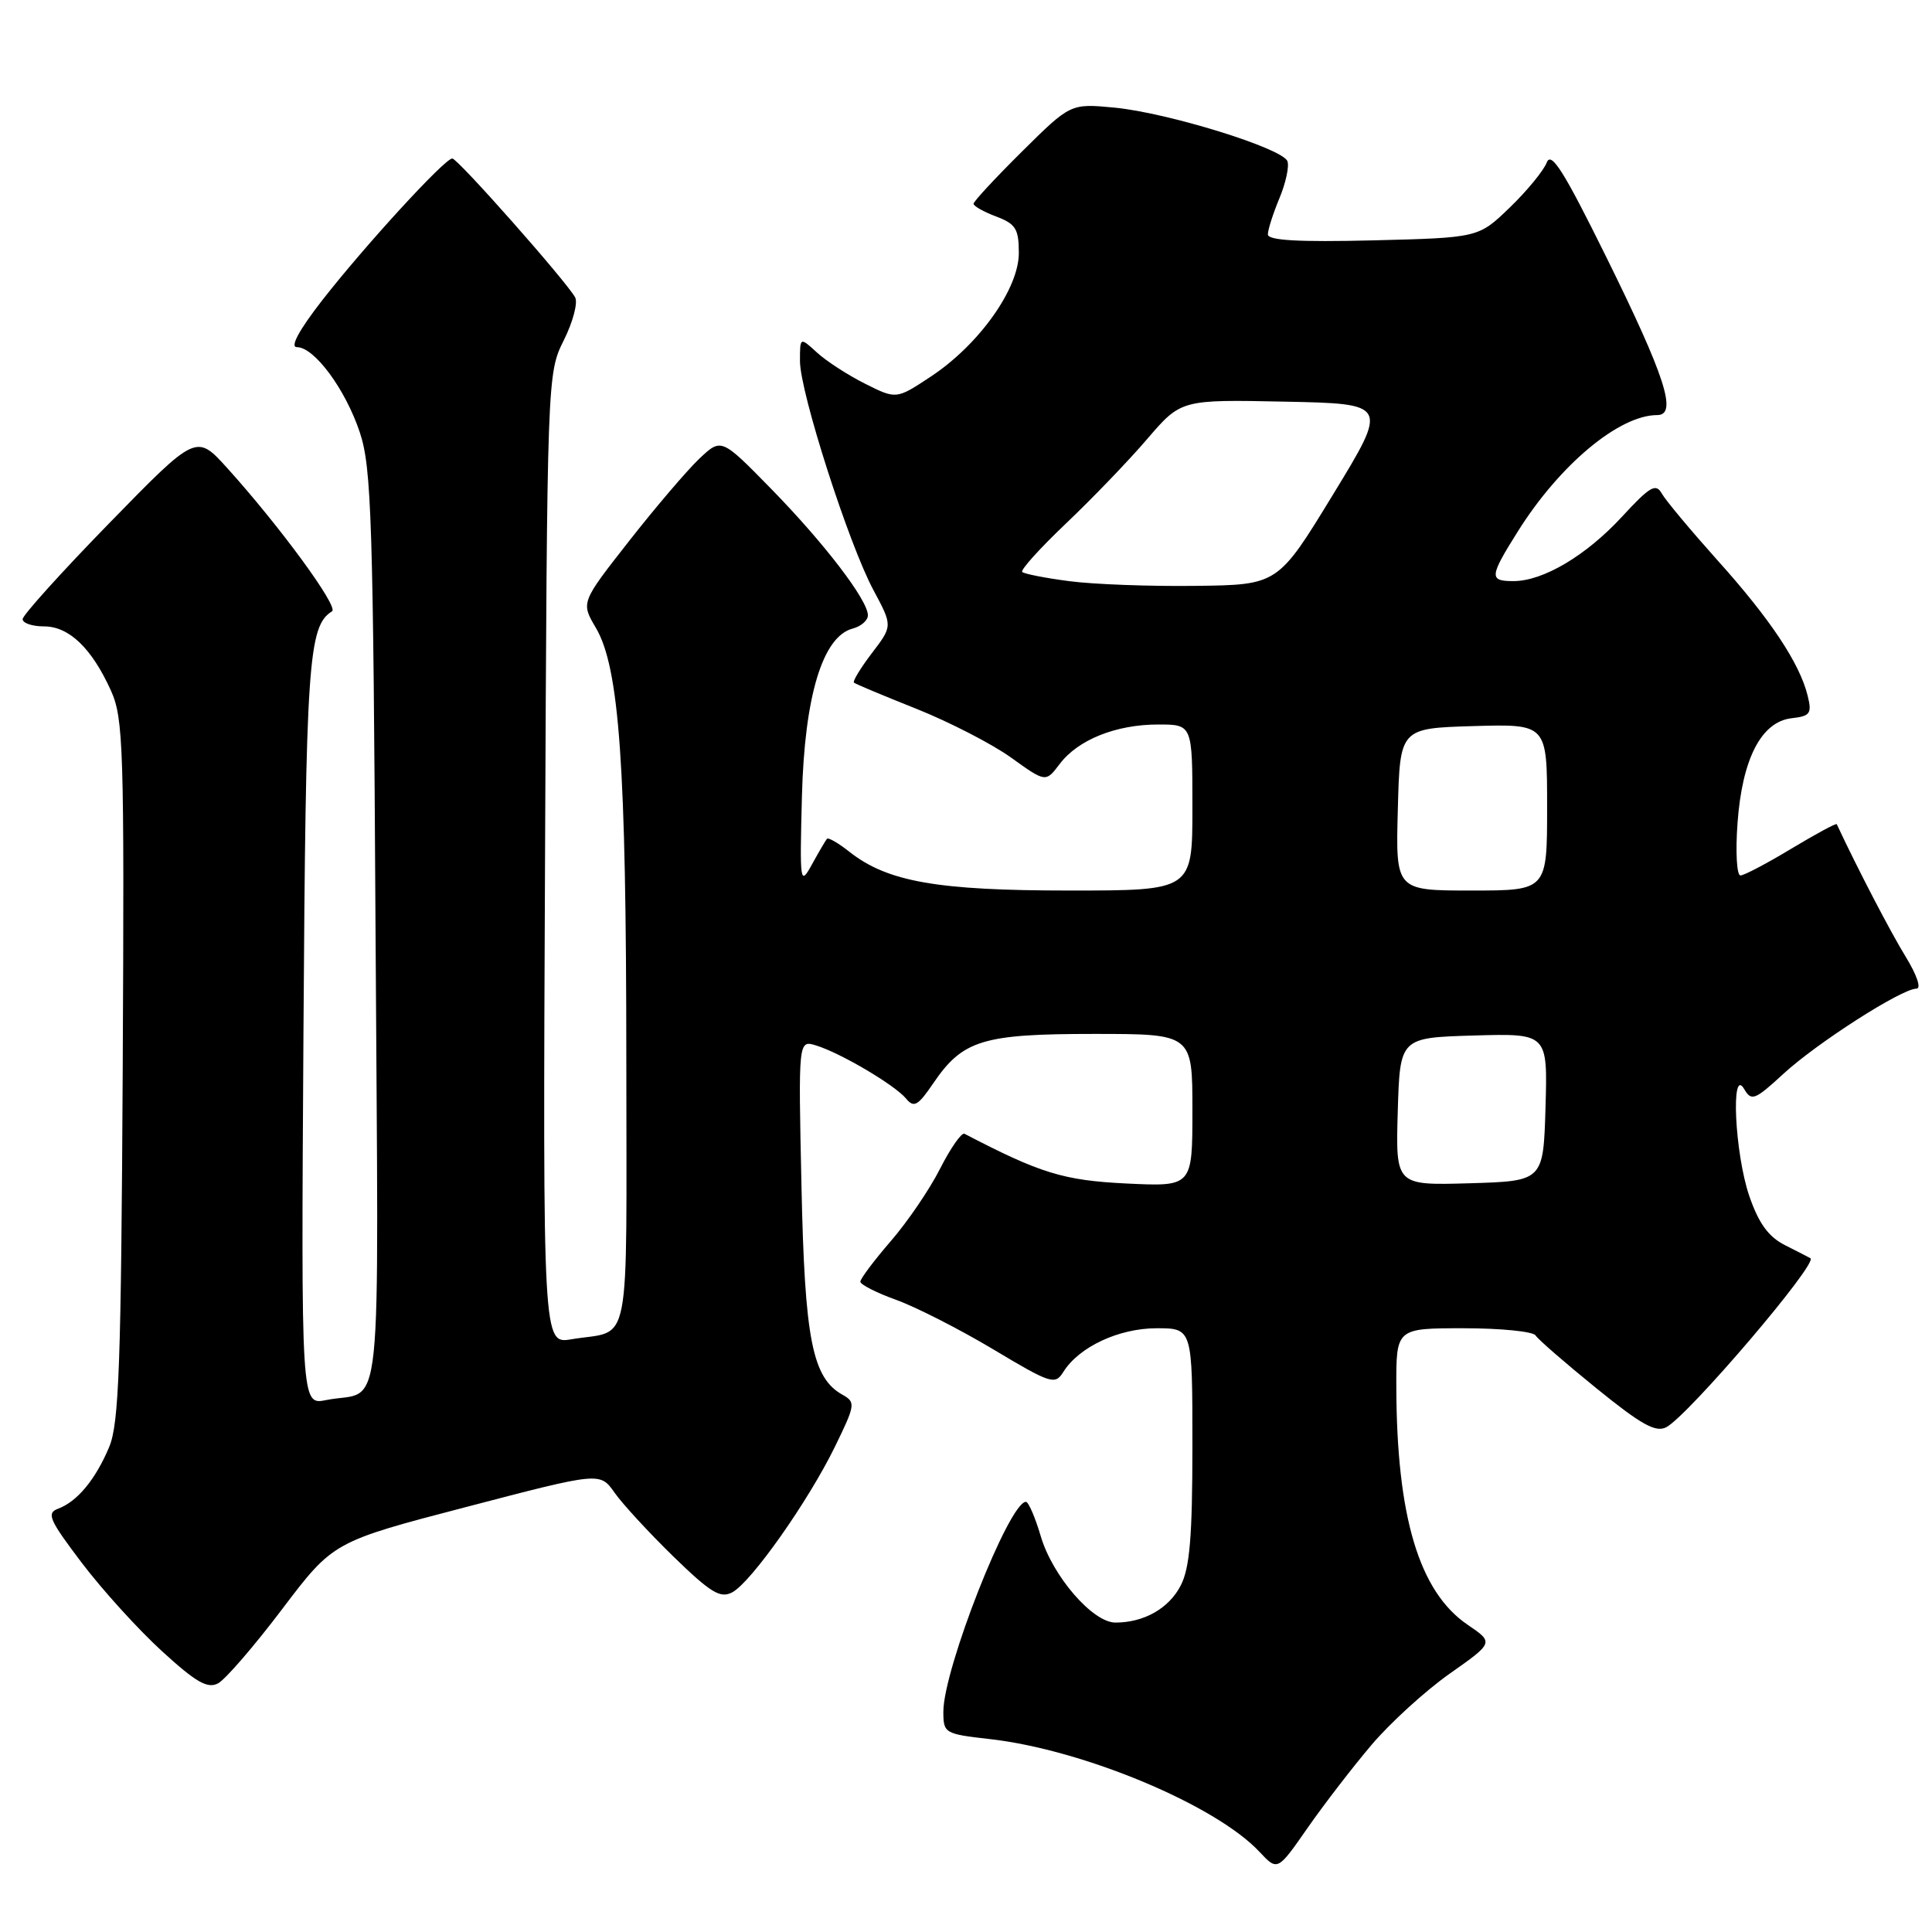 <?xml version="1.0" encoding="UTF-8" standalone="no"?>
<!DOCTYPE svg PUBLIC "-//W3C//DTD SVG 1.1//EN" "http://www.w3.org/Graphics/SVG/1.1/DTD/svg11.dtd" >
<svg xmlns="http://www.w3.org/2000/svg" xmlns:xlink="http://www.w3.org/1999/xlink" version="1.1" viewBox="0 0 256 256">
 <g >
 <path fill="currentColor"
d=" M 181.74 231.20 C 184.22 228.28 188.87 224.04 192.09 221.77 C 197.94 217.65 197.94 217.65 194.47 215.29 C 188.04 210.92 185.06 200.98 185.02 183.75 C 185.00 176.00 185.00 176.00 193.94 176.00 C 198.86 176.00 203.15 176.43 203.47 176.95 C 203.79 177.47 207.43 180.63 211.55 183.97 C 217.49 188.79 219.40 189.85 220.80 189.11 C 223.75 187.53 240.97 167.34 239.89 166.72 C 239.68 166.60 238.15 165.81 236.50 164.98 C 234.32 163.87 233.04 162.10 231.79 158.48 C 229.87 152.87 229.31 141.21 231.11 144.30 C 232.07 145.95 232.52 145.78 236.33 142.27 C 240.79 138.17 251.99 131.00 253.94 131.00 C 254.61 131.00 254.00 129.19 252.50 126.75 C 250.50 123.50 246.07 114.98 243.38 109.21 C 243.31 109.04 240.60 110.51 237.37 112.45 C 234.14 114.40 231.10 116.00 230.62 116.00 C 230.13 116.00 229.95 112.89 230.23 109.08 C 230.84 100.57 233.37 95.64 237.39 95.17 C 239.87 94.89 240.11 94.55 239.52 92.17 C 238.46 87.88 234.57 82.02 227.61 74.28 C 224.05 70.30 220.71 66.31 220.20 65.40 C 219.41 63.99 218.64 64.44 214.93 68.46 C 210.17 73.62 204.48 77.00 200.54 77.00 C 197.30 77.00 197.34 76.44 201.10 70.45 C 206.64 61.60 214.54 55.00 219.59 55.00 C 222.31 55.00 220.68 49.94 212.83 34.04 C 207.22 22.68 205.54 20.00 204.95 21.54 C 204.53 22.62 202.33 25.30 200.05 27.50 C 195.91 31.50 195.91 31.50 181.95 31.85 C 172.06 32.09 168.00 31.86 168.00 31.06 C 168.00 30.44 168.69 28.29 169.53 26.27 C 170.37 24.25 170.85 22.05 170.59 21.36 C 169.93 19.64 154.74 14.94 147.67 14.26 C 141.85 13.71 141.85 13.71 135.42 20.08 C 131.89 23.58 129.00 26.69 129.00 27.00 C 129.00 27.31 130.35 28.07 132.00 28.69 C 134.59 29.67 135.00 30.33 135.00 33.53 C 135.00 38.26 129.73 45.67 123.35 49.89 C 118.77 52.92 118.77 52.92 114.64 50.85 C 112.36 49.71 109.49 47.85 108.25 46.71 C 106.00 44.65 106.00 44.65 106.00 47.84 C 106.00 51.97 112.46 72.11 115.75 78.22 C 118.28 82.94 118.28 82.94 115.54 86.53 C 114.03 88.51 112.96 90.28 113.15 90.45 C 113.34 90.63 117.08 92.19 121.45 93.93 C 125.82 95.68 131.46 98.58 133.98 100.39 C 138.56 103.68 138.56 103.68 140.41 101.24 C 142.83 98.02 147.87 96.00 153.47 96.00 C 158.00 96.00 158.00 96.00 158.00 107.00 C 158.00 118.00 158.00 118.00 141.68 118.00 C 124.19 118.00 117.61 116.84 112.58 112.89 C 111.11 111.72 109.75 110.94 109.58 111.14 C 109.41 111.34 108.52 112.85 107.61 114.50 C 106.01 117.41 105.96 117.13 106.26 105.50 C 106.61 92.24 109.00 84.34 112.98 83.29 C 114.09 83.00 115.00 82.21 115.00 81.53 C 115.00 79.52 109.22 71.97 102.17 64.76 C 95.58 58.03 95.58 58.03 92.68 60.76 C 91.09 62.27 86.90 67.17 83.38 71.66 C 76.97 79.83 76.97 79.83 78.95 83.18 C 82.07 88.47 82.98 101.39 82.99 140.18 C 83.00 180.02 83.76 176.11 75.72 177.46 C 71.93 178.10 71.93 178.10 72.22 113.80 C 72.50 49.77 72.51 49.48 74.71 45.08 C 75.92 42.66 76.59 40.10 76.21 39.40 C 74.96 37.18 60.65 21.00 59.93 21.00 C 58.93 21.00 48.34 32.55 42.68 39.81 C 39.61 43.76 38.40 46.00 39.34 46.00 C 41.66 46.00 45.78 51.59 47.68 57.30 C 49.23 61.95 49.45 68.88 49.76 123.16 C 50.15 190.95 50.89 183.97 43.20 185.52 C 39.90 186.18 39.90 186.18 40.21 136.84 C 40.52 87.70 40.84 82.95 44.00 81.00 C 44.91 80.43 37.06 69.71 30.09 62.00 C 26.01 57.50 26.01 57.50 14.51 69.29 C 8.18 75.78 3.00 81.52 3.00 82.04 C 3.00 82.57 4.27 83.00 5.83 83.00 C 9.15 83.00 12.16 85.89 14.70 91.51 C 16.36 95.19 16.48 99.07 16.26 141.77 C 16.05 180.83 15.77 188.61 14.47 191.73 C 12.67 196.02 10.25 198.96 7.70 199.91 C 6.13 200.49 6.52 201.39 10.82 207.06 C 13.52 210.63 18.30 215.90 21.44 218.77 C 25.96 222.91 27.51 223.80 28.90 223.05 C 29.86 222.54 33.69 218.11 37.40 213.20 C 44.16 204.28 44.16 204.28 61.83 199.67 C 79.50 195.05 79.50 195.05 81.42 197.77 C 82.47 199.27 85.99 203.09 89.23 206.25 C 94.18 211.06 95.45 211.83 97.03 210.99 C 99.55 209.64 107.10 198.93 110.64 191.68 C 113.34 186.15 113.39 185.80 111.65 184.82 C 107.63 182.58 106.63 177.50 106.20 157.15 C 105.78 137.80 105.78 137.80 108.14 138.53 C 111.39 139.53 118.57 143.77 120.06 145.57 C 121.10 146.83 121.63 146.53 123.67 143.53 C 127.56 137.81 130.21 137.00 144.95 137.00 C 158.00 137.00 158.00 137.00 158.00 147.12 C 158.00 157.24 158.00 157.24 149.25 156.82 C 140.92 156.41 137.87 155.48 127.80 150.23 C 127.42 150.03 125.97 152.10 124.58 154.83 C 123.20 157.57 120.25 161.90 118.03 164.46 C 115.82 167.02 114.00 169.44 114.00 169.83 C 114.00 170.21 116.14 171.30 118.75 172.24 C 121.36 173.18 127.15 176.13 131.62 178.80 C 139.24 183.36 139.80 183.54 140.89 181.80 C 142.97 178.47 148.23 176.01 153.25 176.00 C 158.00 176.00 158.00 176.00 158.00 191.55 C 158.00 203.63 157.65 207.77 156.45 210.09 C 154.89 213.12 151.58 215.00 147.80 215.00 C 144.79 215.00 139.47 208.85 137.91 203.57 C 137.17 201.06 136.28 199.00 135.94 199.00 C 133.72 199.00 125.00 221.16 125.00 226.80 C 125.00 229.66 125.16 229.76 131.18 230.44 C 143.54 231.84 161.08 239.17 166.89 245.38 C 169.28 247.93 169.28 247.93 173.26 242.21 C 175.45 239.07 179.27 234.11 181.74 231.20 Z  M 185.21 147.29 C 185.50 137.50 185.50 137.50 195.29 137.21 C 205.07 136.93 205.07 136.93 204.79 146.71 C 204.50 156.50 204.50 156.50 194.71 156.79 C 184.93 157.07 184.93 157.07 185.21 147.29 Z  M 185.22 107.25 C 185.50 96.50 185.50 96.50 195.25 96.21 C 205.00 95.93 205.00 95.93 205.00 106.96 C 205.00 118.00 205.00 118.00 194.97 118.00 C 184.93 118.00 184.93 118.00 185.22 107.25 Z  M 141.71 77.01 C 138.53 76.60 135.71 76.04 135.45 75.79 C 135.19 75.53 137.80 72.64 141.24 69.37 C 144.68 66.10 149.53 61.07 152.00 58.18 C 156.50 52.94 156.50 52.94 170.23 53.22 C 183.97 53.50 183.97 53.50 176.65 65.50 C 169.33 77.50 169.33 77.50 158.42 77.63 C 152.41 77.71 144.90 77.43 141.71 77.01 Z "/>
</g>
</svg>
